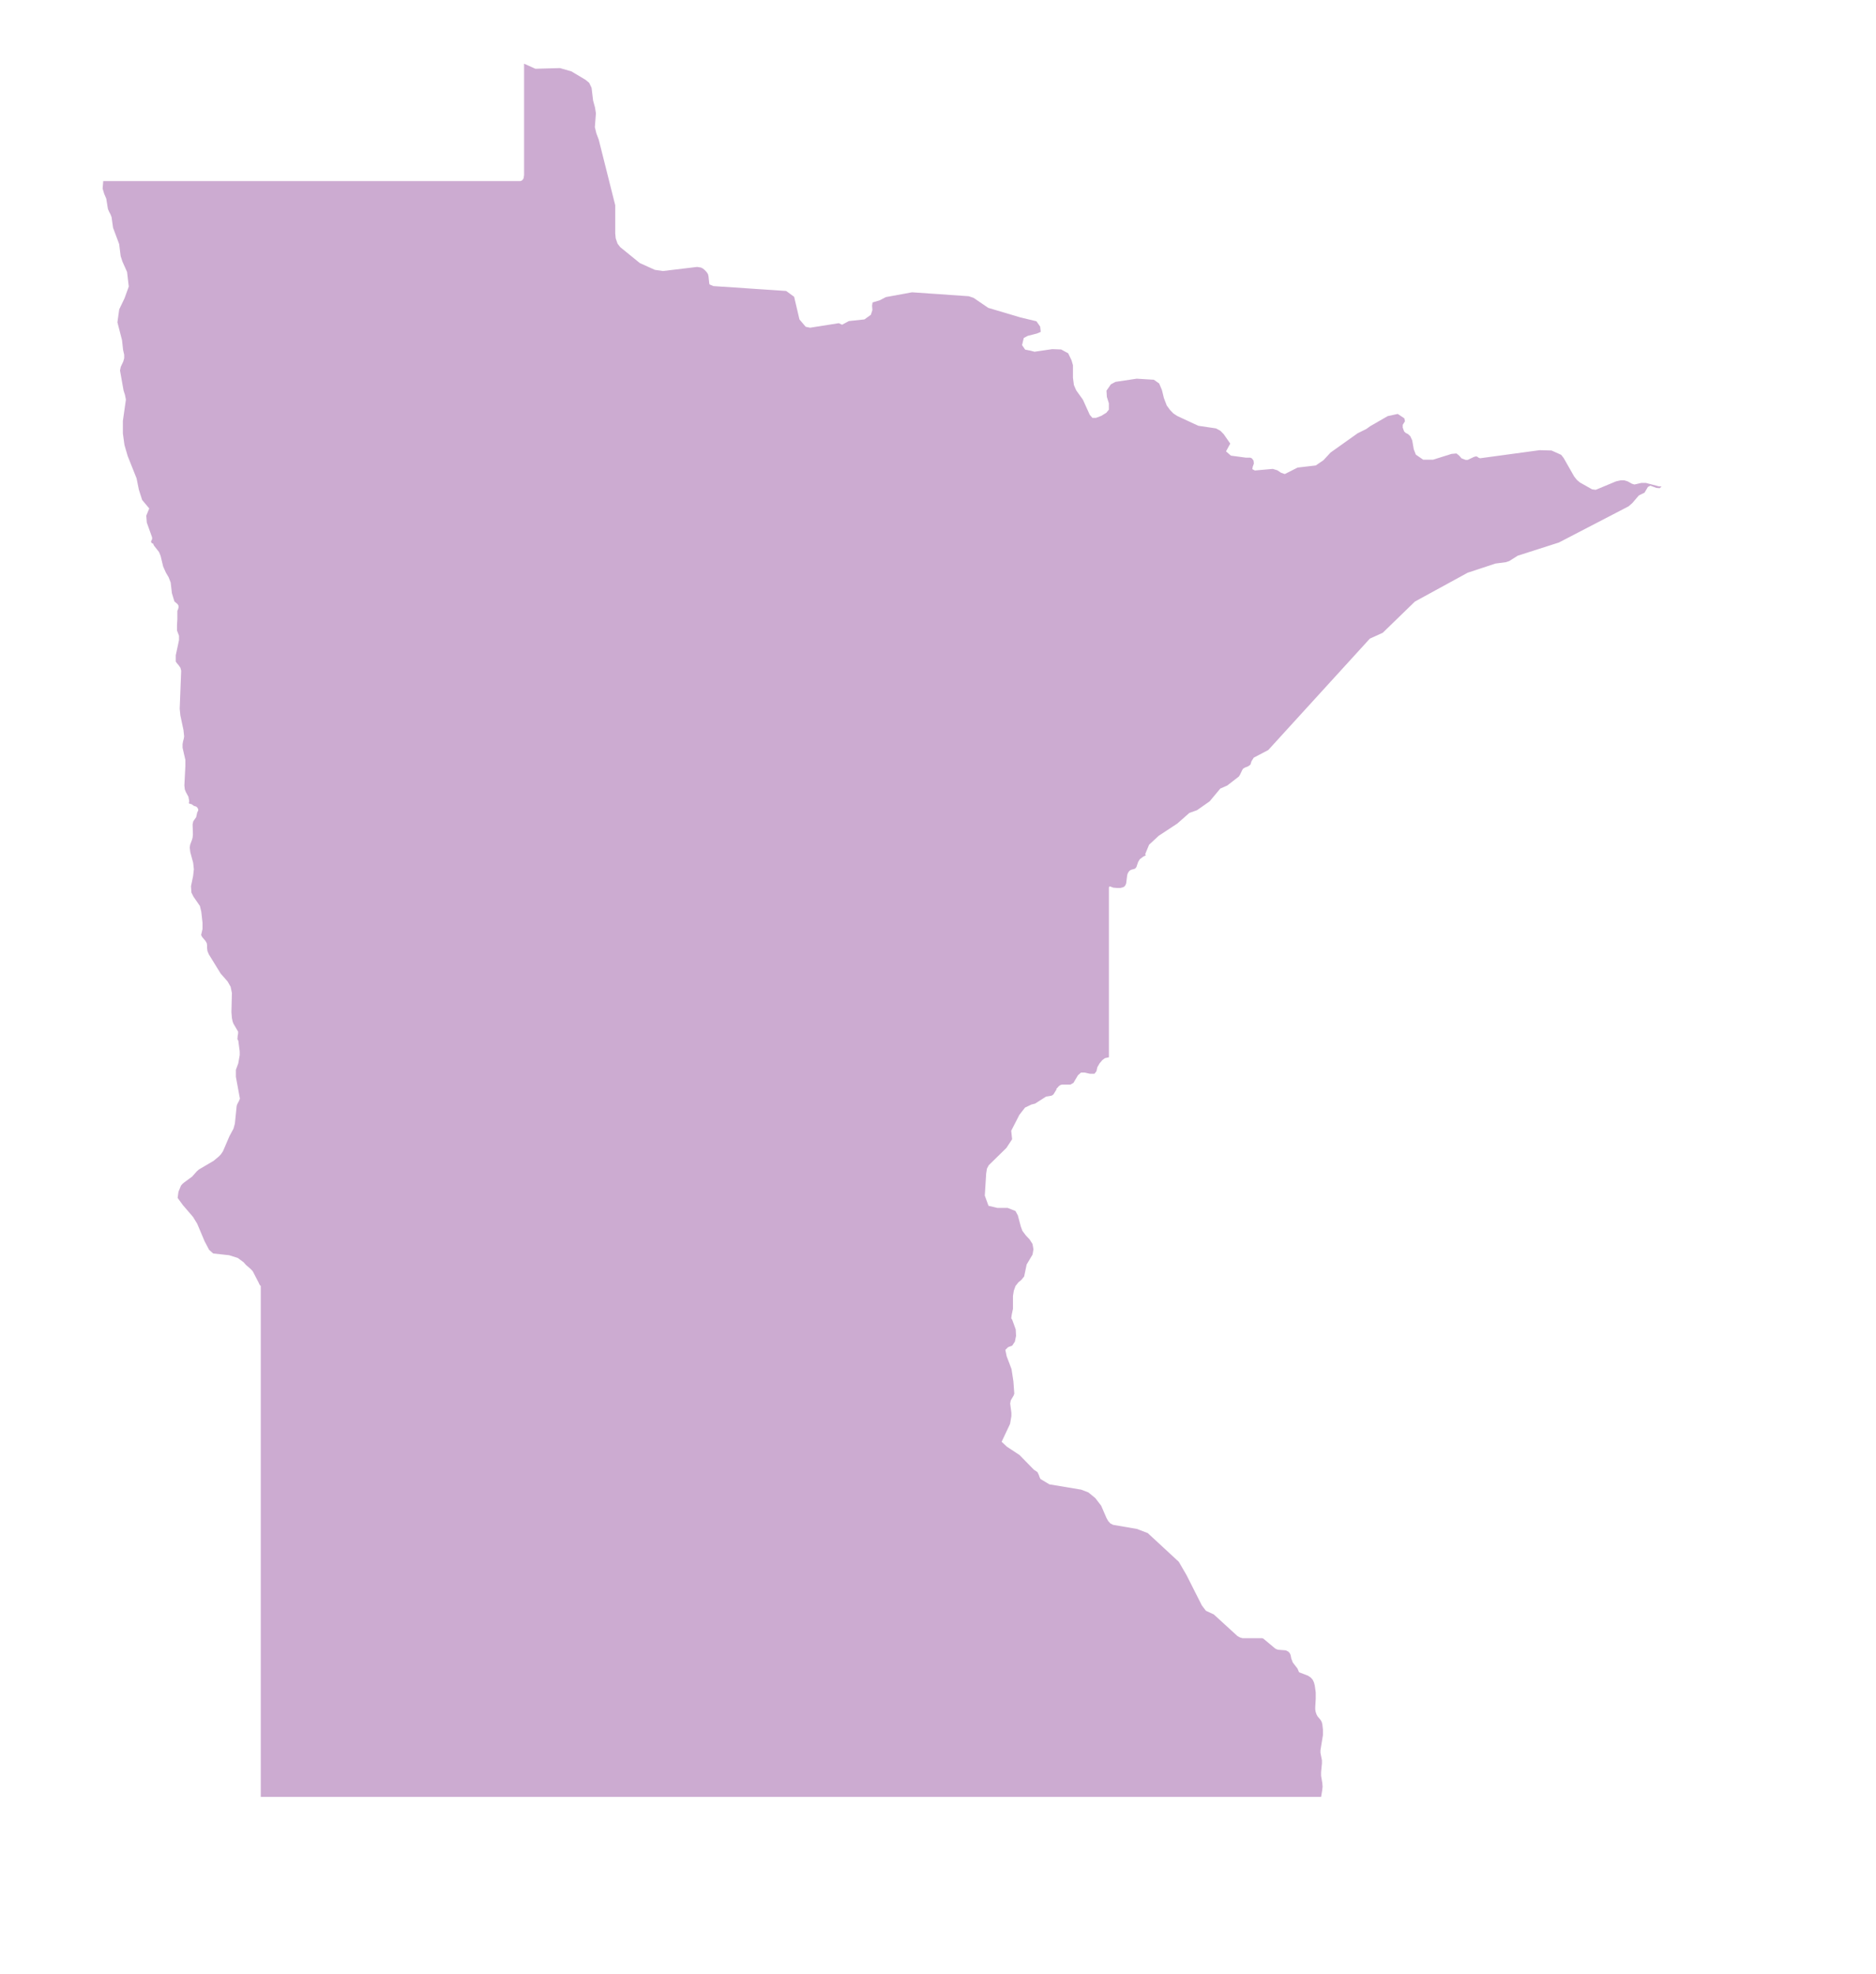 <svg id="Alabama" xmlns="http://www.w3.org/2000/svg" viewBox="0 0 353.59 371.93"><defs><style>.cls-1{fill:#ccabd1;}</style></defs><title>state</title><path class="cls-1" d="M310.21,91l-.85,0-1.3.3-.46-.14-.81-.45-.67-.2h-.68l-.86.2-3.81,1.59-.69-.09-2.29-1.29-.58-.49-.5-.63-2-3.51-.47-.59-1.81-.81-2.24-.06-11.21,1.52-.28-.09-.21-.17-.26-.1-.44.12-1.15.55-.4,0-.77-.29-.45-.52-.5-.4-.93.08-3.47,1.09-1.88,0-1.38-.95-.39-1L266.18,83l-.36-.79-.44-.42-.4-.19-.33-.3-.26-.72,0-.53.42-.67-.12-.55L263.45,78l-1.89.41-3.27,1.88-.77.55-1.64.81-5.1,3.63-1.32,1.43-1.46,1-3.43.4-2.41,1.22-.7-.24-.71-.47-.86-.26-3.37.3-.48-.25.08-.47.21-.58-.06-.57-.33-.43-.3-.12-.81,0L232,85.86l-.92-.81.8-1.46-1.23-1.77-.64-.65-.81-.44-3.35-.5-4-1.86-.7-.47-.63-.65-.61-.84L219.37,75,219,73.49l-.52-1.23-1-.7-3.24-.2-4,.6-.86.46-.83,1.2.07,1.17L209,76l0,1.2-.49.59-.93.57-1,.38-.69,0-.49-.57-1.29-2.85-1.27-1.77-.43-1-.18-1.38V68.81l-.27-.93-.63-1.31L200,65.85l-1.68-.06-3.33.49-.77-.2-1-.2-.58-.85.32-1.34.75-.4,1.71-.44.74-.31-.11-1-.7-1-3-.72-6.09-1.81-2.75-1.88-.93-.31-10.68-.74-4.91.9-1.21.62-1.32.39-.09.61.06.83-.29.89-1.21.87L160,60.5l-1.28.69-.62-.29-5.4.85-.84-.17-1.18-1.39-1-4.26-1.5-1.1-13.73-.92-.72-.31-.06-.3-.13-1.22-.1-.43-.27-.4-.35-.37-.36-.29-.33-.17-.73-.12-6.45.77-1.52-.22-2.84-1.28-3.69-3-.5-.65-.35-1-.09-.95,0-1.09q0-2.1,0-4.2l-3.11-12.37-.44-1.16-.29-1.19.2-2.6-.17-1.09-.36-1.32-.29-2.4-.45-.94-.66-.55-2.69-1.61-2.16-.62-4.63.13L98.78,12q0,10.48,0,21l-.1.62-.25.36-.33.14H19.46l-.12,1.41.3,1,.39.91q.16,1,.31,1.94l.23.53.26.49.2.52.28,2L22.46,46l.28,2.25.32,1,.89,2L24.27,54l-.8,2.21-1,2.09-.34,2.43L23,64.11l.2,1.83.21.92,0,.64-.18.63-.47,1-.14.69.67,3.77.26.81.18.91-.57,4v2.38l.3,2.17.6,2.06,1.68,4.22.43,2.13.62,1.94,1.34,1.6-.56,1.36.1,1.3,1,2.8v.33l-.21.42.08.25.14.11.14.05.1.06,0,.14.14.23.91,1.16.3.72.48,2,.51,1.15.52.88.39,1,.23,2,.47,1.56.61.52.17.3v.36l-.1.32-.12.27,0,.21,0,1.36-.07,1.13,0,1,.38,1v.82l-.61,2.86v1.18l.19.28.34.4.34.48.15.56-.28,7.18.13,1.27.58,2.73.13,1.2-.07.43-.13.48-.1.56v.66l.53,2.31,0,1.12L34.75,148l.08.74.2.51.48.88.14.74,0,.41h-.16l.2.15.45.13.39.29L37,152l.24.24.14.35-.07.25-.14.25-.2.9-.54.77-.13.58.06,1.89-.06.61-.1.38-.35.93-.09.56.11.88.54,2,.13,1.22-.14,1.25L36,167l.08,1.2.39.77,1.21,1.75.26,1.1.23,2.06,0,1.18-.26,1.13.21.4.62.73.24.43.05.41v.49l.07.56.25.61,2.23,3.62,1.32,1.51.57,1,.24,1.18-.09,3.59.09,1.12.12.59.17.47.88,1.5v.36l-.08.42-.05.64.17.31.26,2v.7l-.27,1.54-.45,1.23v1.31l.76,4.12-.24.57-.13.21-.14.29-.1.28-.34,3.35-.26.95-.77,1.43-1.16,2.71-.14.25-.3.44-.37.39-1,.84-2.79,1.64-.39.35-.89,1-1.45,1.06-.35.29-.29.34-.47,1.15-.16,1.16,1,1.37,1.9,2.21.78,1.27,1.4,3.31.85,1.62.77.69,3,.33,1.63.51,1.12.83.42.48.91.79.38.41,1.06,2.05.26.55.19.17q0,11.54,0,23.08V338.6H249l.21-1.24.07-.67-.05-.7-.23-1.36,0-.7.16-1.66,0-.56-.28-1.41v-.48l.47-2.87v-1l-.11-1-.13-.49-.24-.4-.54-.64-.2-.38-.15-.45-.08-.45,0-.46.09-1.55,0-1.22-.18-1.29-.16-.6-.25-.52-.39-.42-.51-.33-1.65-.63-.3-.7-.88-1.14-.29-.75-.07-.4-.09-.35-.16-.3-.25-.26-.47-.23-1.41-.11-.33-.1-.28-.16-2.18-1.82-.22-.1h-3.72l-.48-.14-.48-.26-4.45-4.07-1.5-.7-.76-1-2.89-5.72-1.45-2.5-5.86-5.42-2.05-.78-4.48-.77-.51-.26-.41-.45-.33-.59-1-2.31-1.11-1.44-1.3-1.06-1.35-.52-6-1-1.67-1-.17-.34-.18-.51-.23-.46-.68-.46-2.7-2.76-2.37-1.56-1-.93,1.59-3.37.25-1.46,0-.65-.23-1.74.12-.59.54-.92.12-.34-.17-2.32-.35-2.3-.92-2.43-.25-1.2.52-.51.78-.29.5-.76.22-1.07-.06-1.22-.66-1.82-.18-.28.08-.64.24-1.14,0-2.42.16-1,.32-.89.53-.67.6-.51.5-.62.47-2.25,1.11-1.87.17-1-.18-1-.55-.86-.7-.74-.66-.88-.29-.8-.56-2.1-.45-.83-1.47-.58-1.93,0-1.68-.4-.7-1.92.26-4.15.14-.92.35-.66,3.33-3.26,1.07-1.63-.17-1.6,1.54-3,1.07-1.37,1.2-.57.7-.18,2.06-1.32,1-.16.32-.18.18-.24.46-.76,0-.16.15-.12.21-.26.31-.26.36-.12h1.59l.57-.31.86-1.45.57-.5.68,0,1,.22.86,0,.37-.47.17-.76.43-.74.52-.61.48-.36.75-.16c0-10.34,0-20.67,0-31v-1l.09-.18.17,0,.56.21.69.06.66,0,.56-.15.2-.14.14-.17.08-.15.1-.24.18-1.42.07-.34.13-.29.16-.23L213,164l.23-.11.63-.17.2-.15.14-.21.32-.94.31-.51.62-.47.51-.26-.11-.23.73-1.77,1.81-1.68,3.51-2.31,2.27-2,1.45-.52L228,151l2-2.4,1.31-.58,2.19-1.69.22-.34.4-.85.19-.31.4-.22.52-.19.45-.33.21-.66.42-.66,2.73-1.43,19.15-21,2.43-1.1,6.06-5.88,9.95-5.44,5.25-1.73,1.93-.25.66-.22,1.58-1,7.77-2.49,13.14-6.82.7-.61,1.23-1.44,1.07-.52.64-1.08.46-.24,1.13.42.64.05.34-.34h-.47Z"/></svg>